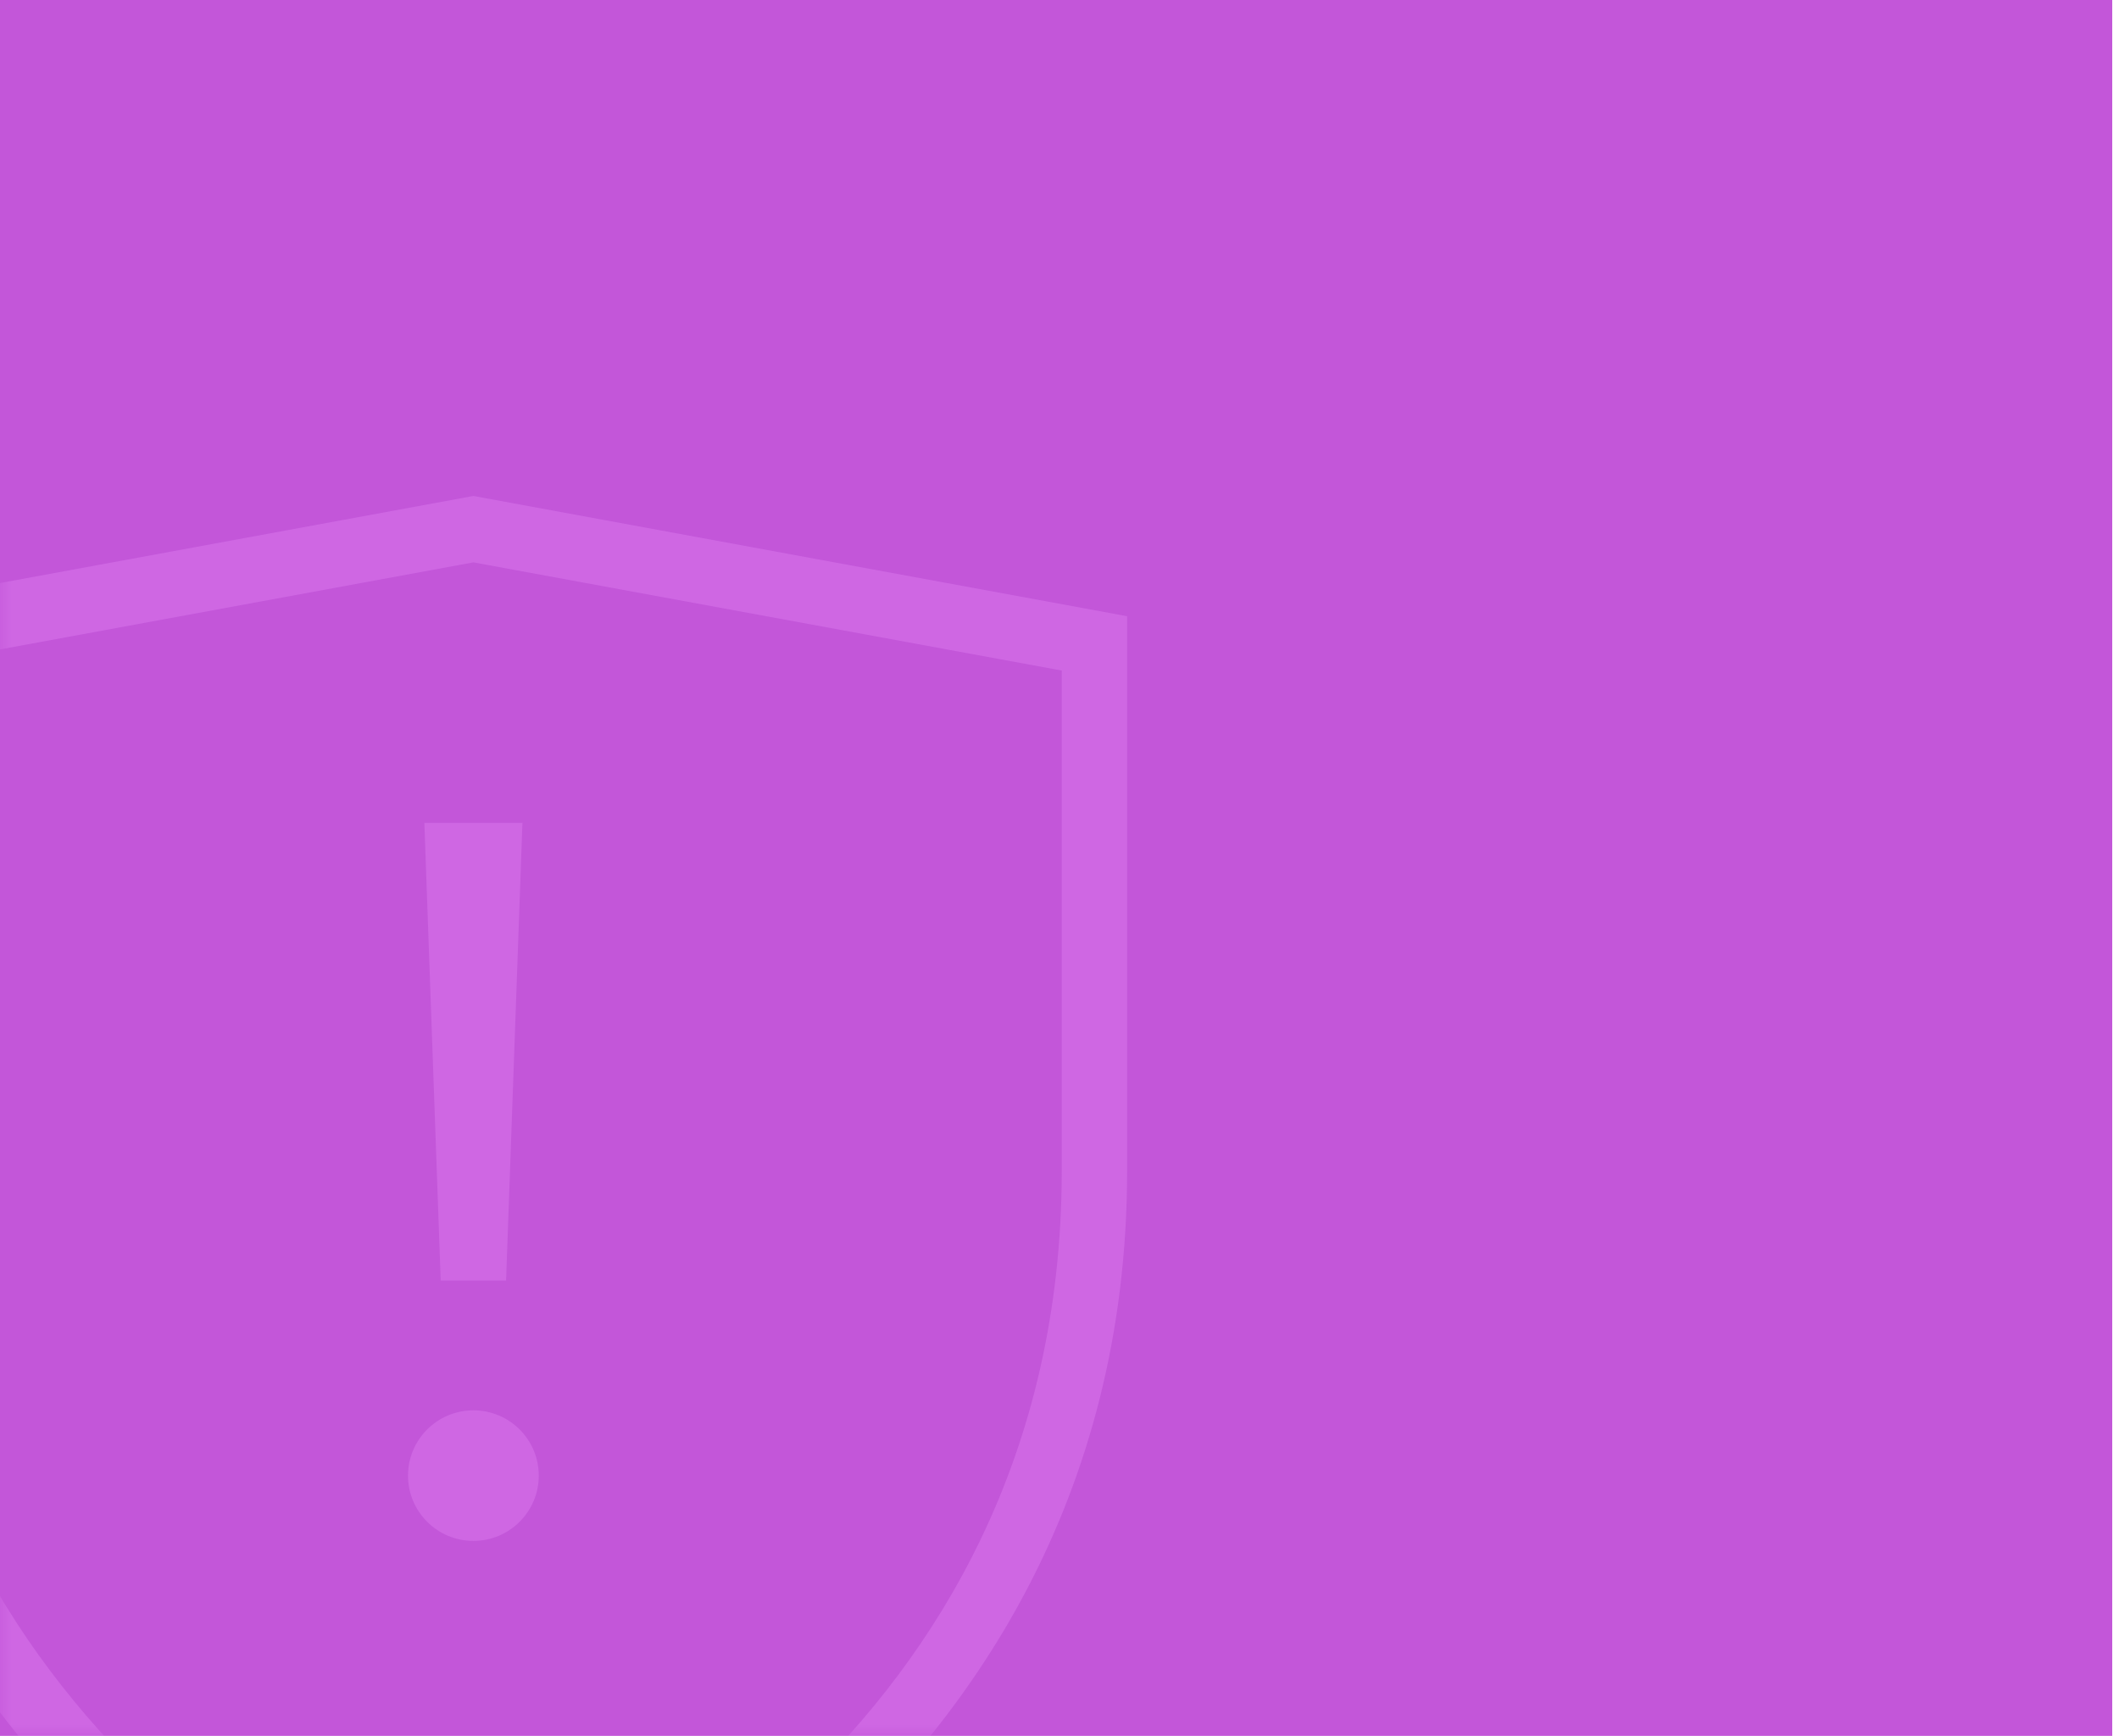 <?xml version="1.0" encoding="UTF-8"?>
<svg width="94px" height="77px" viewBox="0 0 94 77" version="1.1" xmlns="http://www.w3.org/2000/svg" xmlns:xlink="http://www.w3.org/1999/xlink">
    <!-- Generator: Sketch 51.1 (57501) - http://www.bohemiancoding.com/sketch -->
    <title>超期未整改隐患背景</title>
    <desc>Created with Sketch.</desc>
    <defs>
        <rect id="path-1" x="0" y="0" width="93.7" height="77"></rect>
    </defs>
    <g id="中建" stroke="none" stroke-width="1" fill="none" fill-rule="evenodd">
        <g id="20、项目首页" transform="translate(-282, -325)">
            <g id="超期未整改隐患背景" transform="translate(282, 325)">
                <mask id="mask-2" fill="white">
                    <use xlink:href="#path-1"></use>
                </mask>
                <use id="Mask" fill="#C356D9" fill-rule="nonzero" xlink:href="#path-1"></use>
                <g id="Group-8" opacity="0.299" mask="url(#mask-2)" fill="#EA90FC">
                    <g transform="translate(-8, 22)">
                        <path d="M55.1,29.915 C55.1,55.41 32.742,65.082 29.013,66.517 C25.437,65.067 2.9,54.922 2.9,29.915 L2.9,7.744 L29,2.945 L55.1,7.744 L55.1,29.915 Z M29,-0 L0,5.334 L0,29.915 C0,58.958 28.229,69.329 28.514,69.43 L28.994,69.6 L29.474,69.433 C29.76,69.335 58,59.227 58,29.915 L58,5.334 L29,-0 Z" id="Fill-1"></path>
                        <polygon id="Fill-4" points="27.55 34.8 30.45 34.8 31.175 14.5 26.825 14.5"></polygon>
                        <path d="M26.1,43.455 C26.1,45.054 27.399,46.351 29,46.351 C30.601,46.351 31.9,45.054 31.9,43.455 C31.9,41.856 30.601,40.559 29,40.559 C27.399,40.559 26.1,41.856 26.1,43.455" id="Fill-6"></path>
                    </g>
                </g>
            </g>
        </g>
    </g>
</svg>